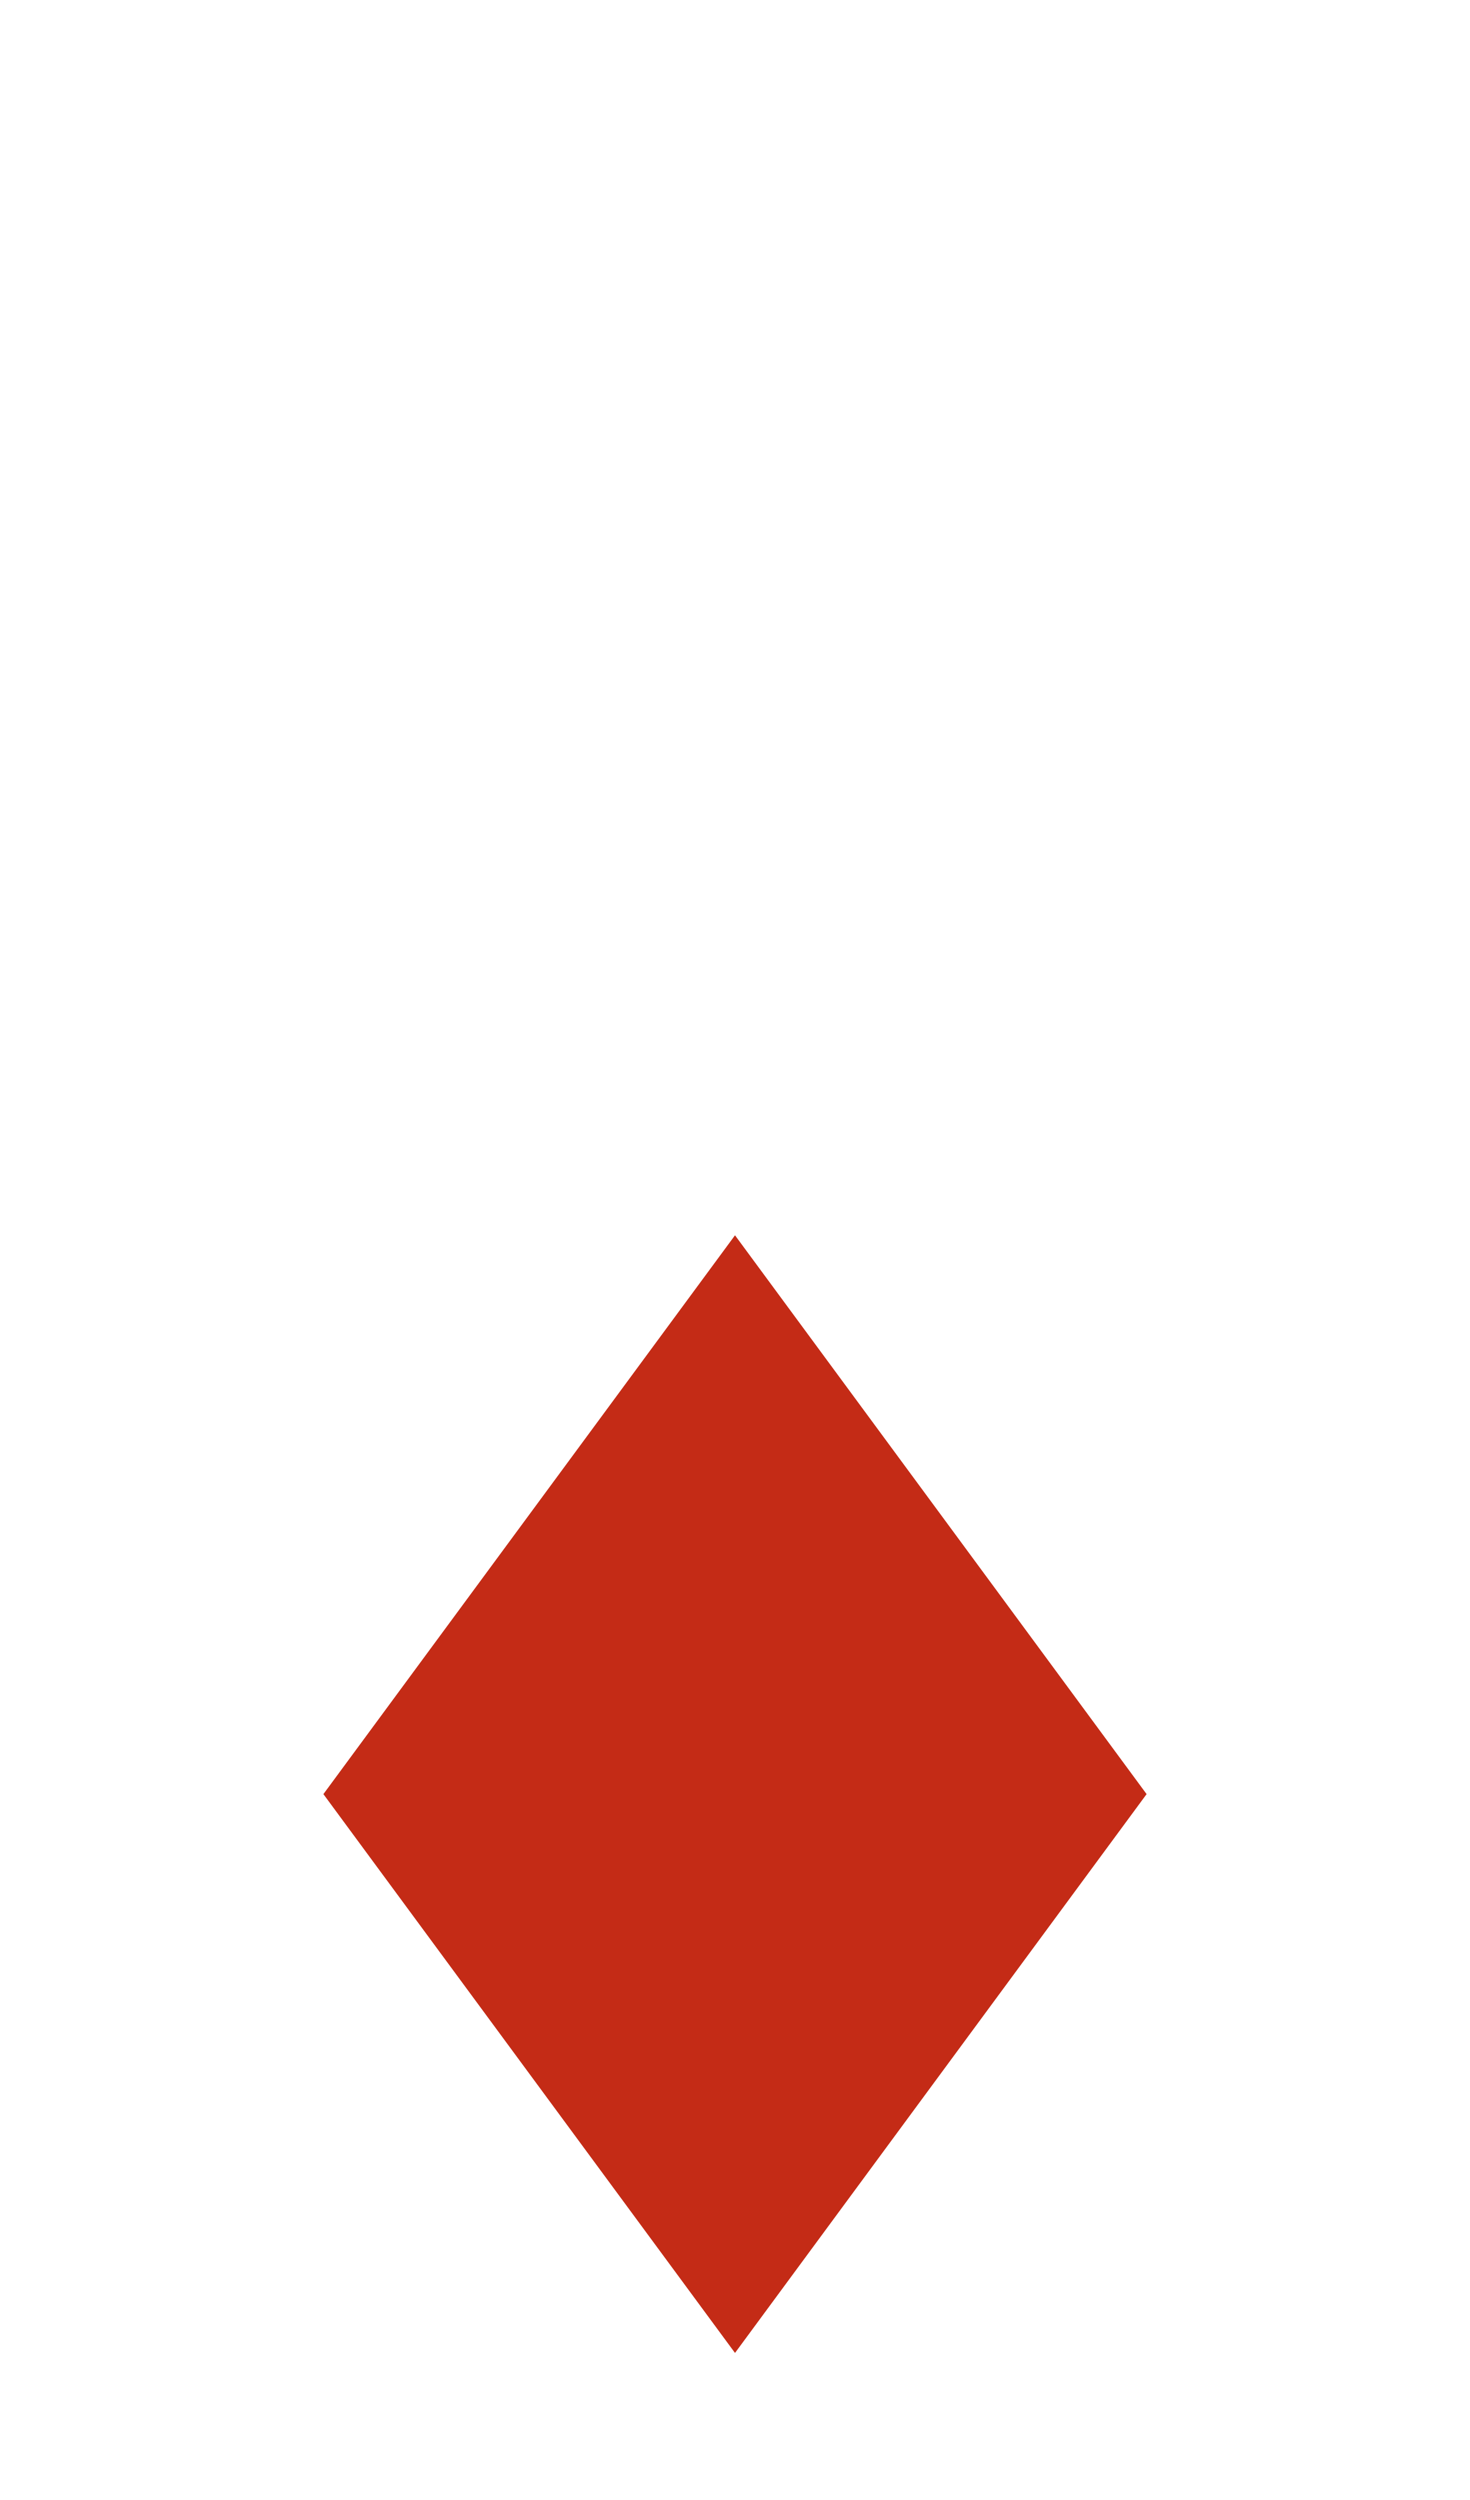 <?xml version="1.0" encoding="utf-8"?>
<!-- Generator: Adobe Illustrator 17.1.0, SVG Export Plug-In . SVG Version: 6.00 Build 0)  -->
<!DOCTYPE svg PUBLIC "-//W3C//DTD SVG 1.1//EN" "http://www.w3.org/Graphics/SVG/1.1/DTD/svg11.dtd">
<svg version="1.1" id="Layer_1" xmlns="http://www.w3.org/2000/svg" xmlns:xlink="http://www.w3.org/1999/xlink" x="0px" y="0px"
	 viewBox="0 0 10 17" enable-background="new 0 0 10 17" xml:space="preserve">
<rect fill="none" width="10" height="17"/>
<polygon fill="#c42b16" points="7.8,12.2 5,8.4 5,8.4 5,8.4 2.2,12.2 5,16 5,16 5,16 "/>
</svg>
